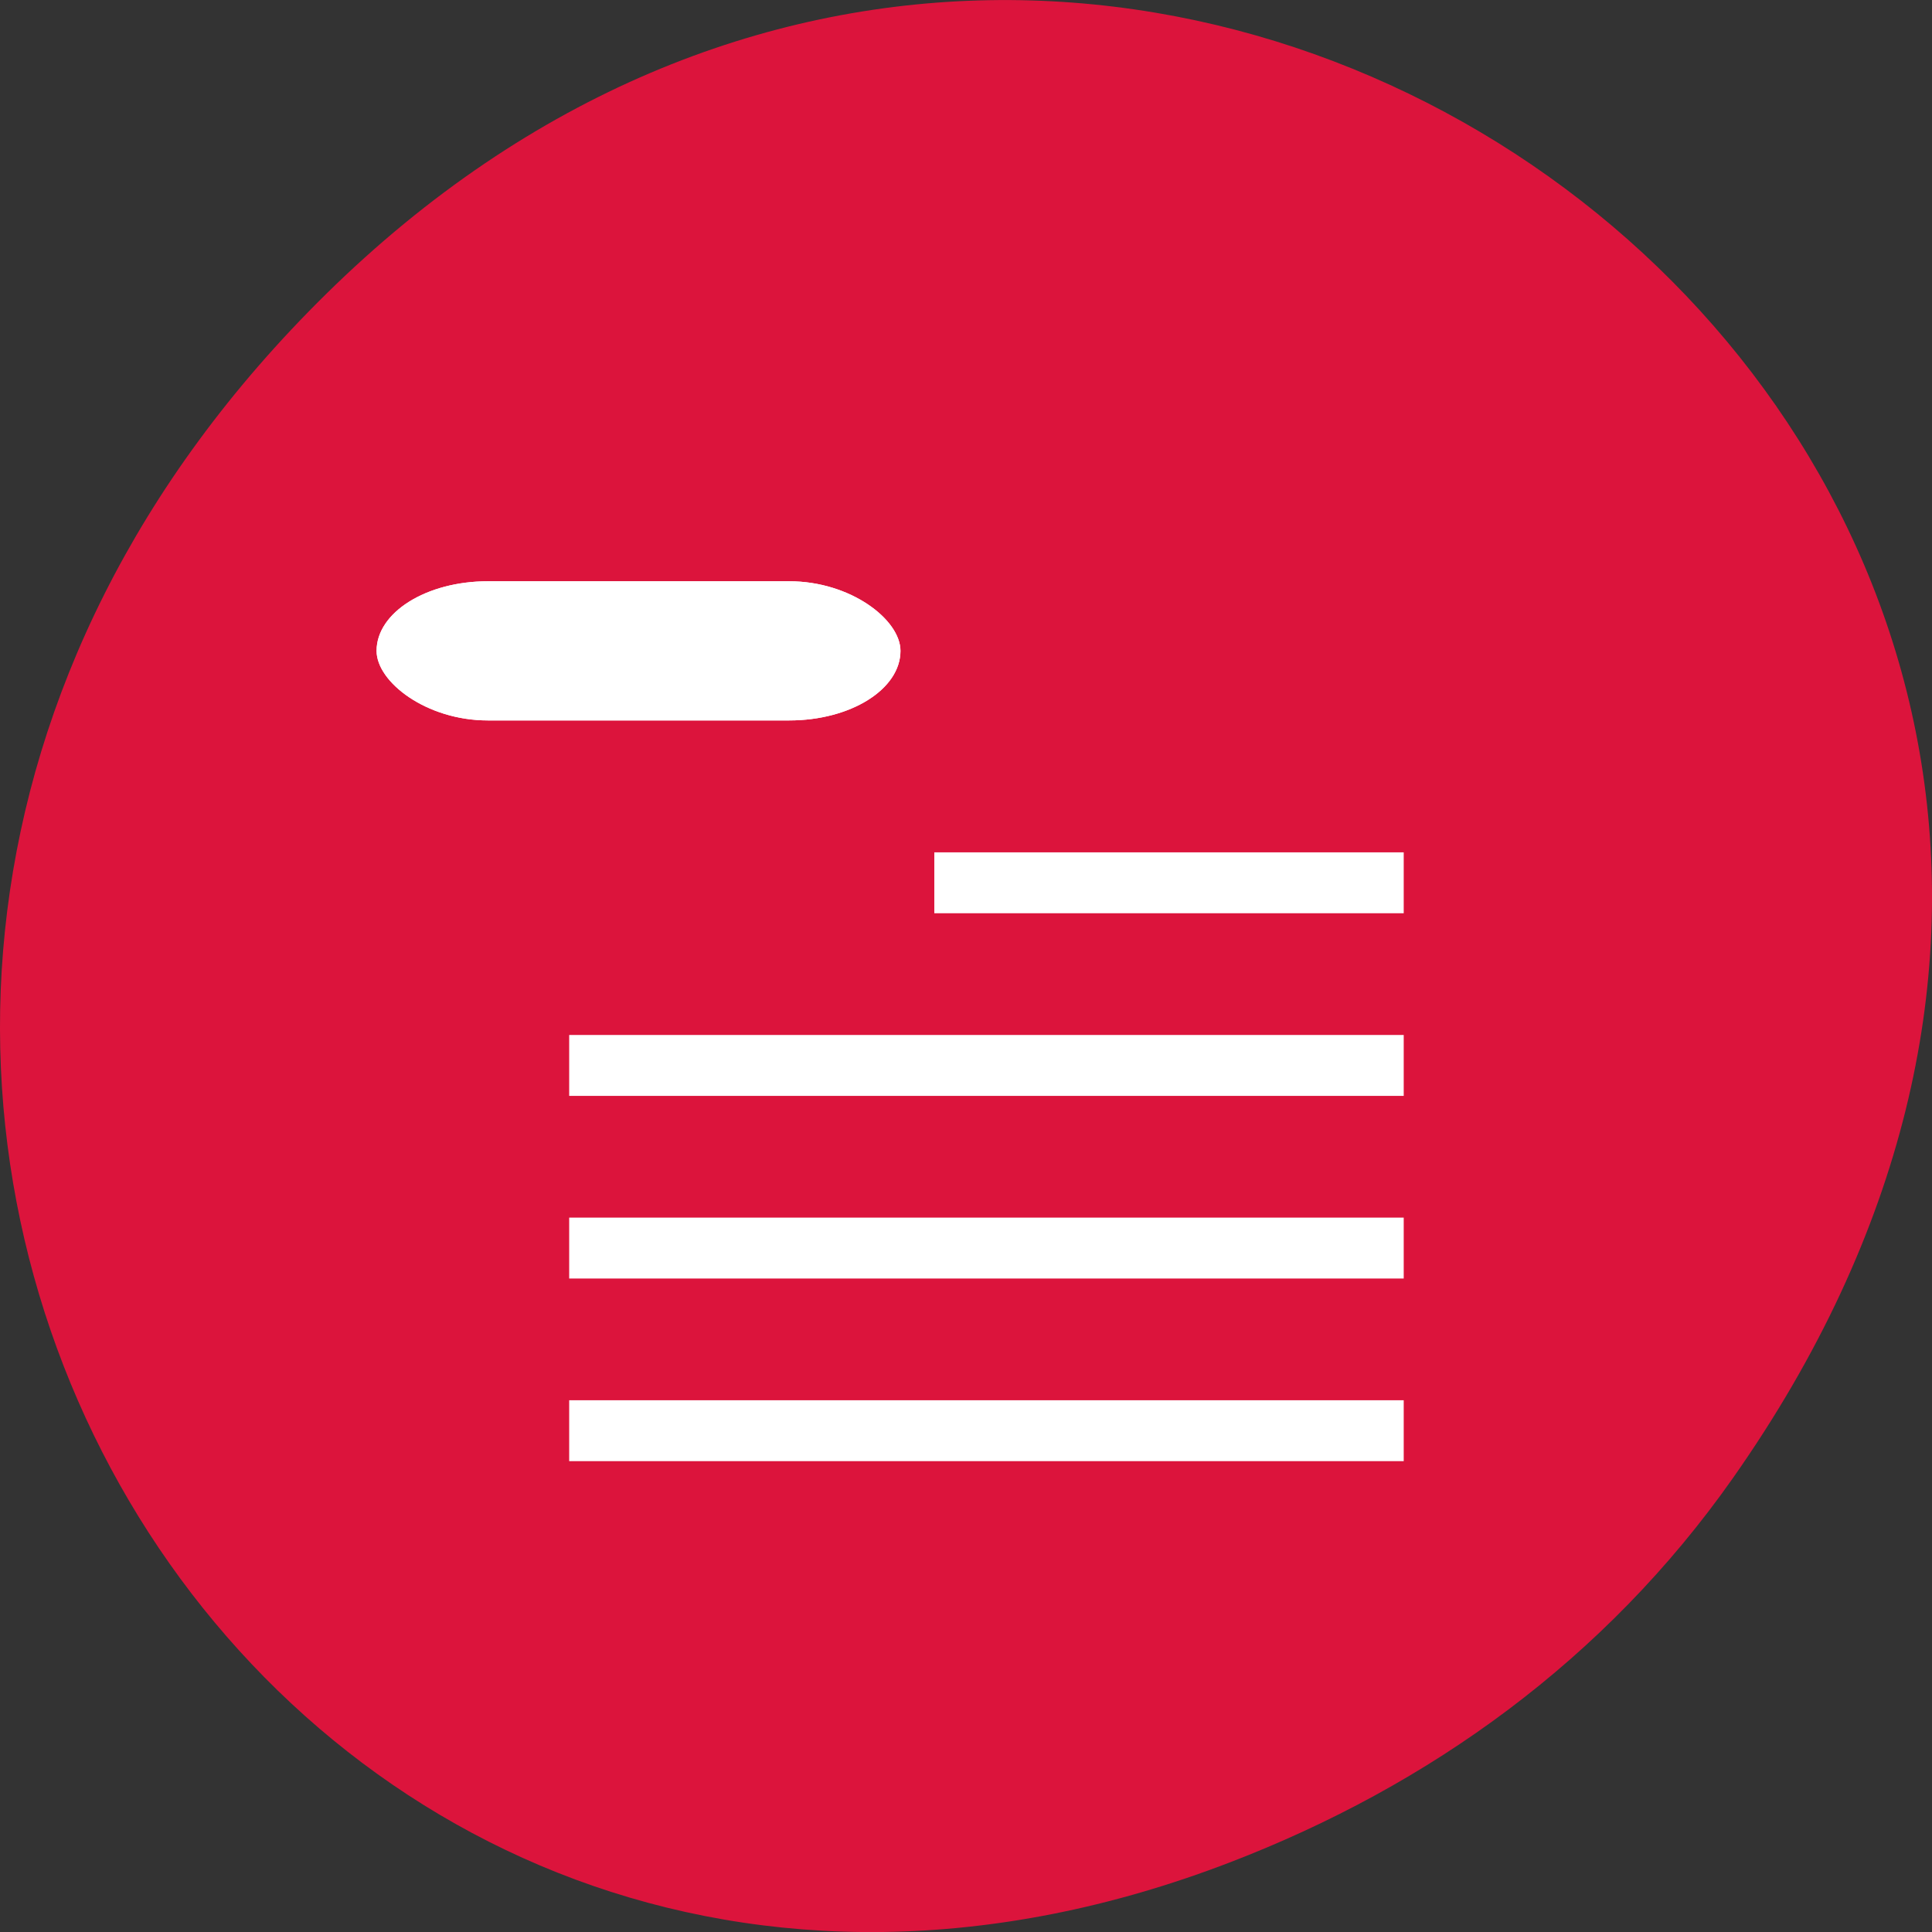 <svg xmlns="http://www.w3.org/2000/svg" viewBox="0 0 256 256" xmlns:xlink="http://www.w3.org/1999/xlink"><rect x="0" y="0" width="256" height="256" fill="#333333" stroke="none"/><path d="m 229.63 992.2 c 92.05 -130.93 -77.948 -263.6 -186.39 -156.91 -102.17 100.51 -7.449 256.68 119.69 207.86 c 26.526 -10.185 49.802 -26.914 66.7 -50.948 z" transform="translate(0 -796.36)" style="fill:#dc143c;color:#000"/><path d="m 75.42 193.61 v -8.07 h 110.58 v 8.07 z m 0 -24.2 v -8.07 h 110.58 v 8.07 z m 0 -24.2 v -8.07 h 110.58 v 8.07 z m 48.38 -24.2 v -8.07 h 62.2 v 8.07 z" style="fill:#fff"/><rect width="69.42" height="18.441" x="49.898" y="77.02" rx="14.741" ry="9.22" id="0" style="fill:#fff;fill-rule:evenodd"/><use xlink:href="#0"/></svg>